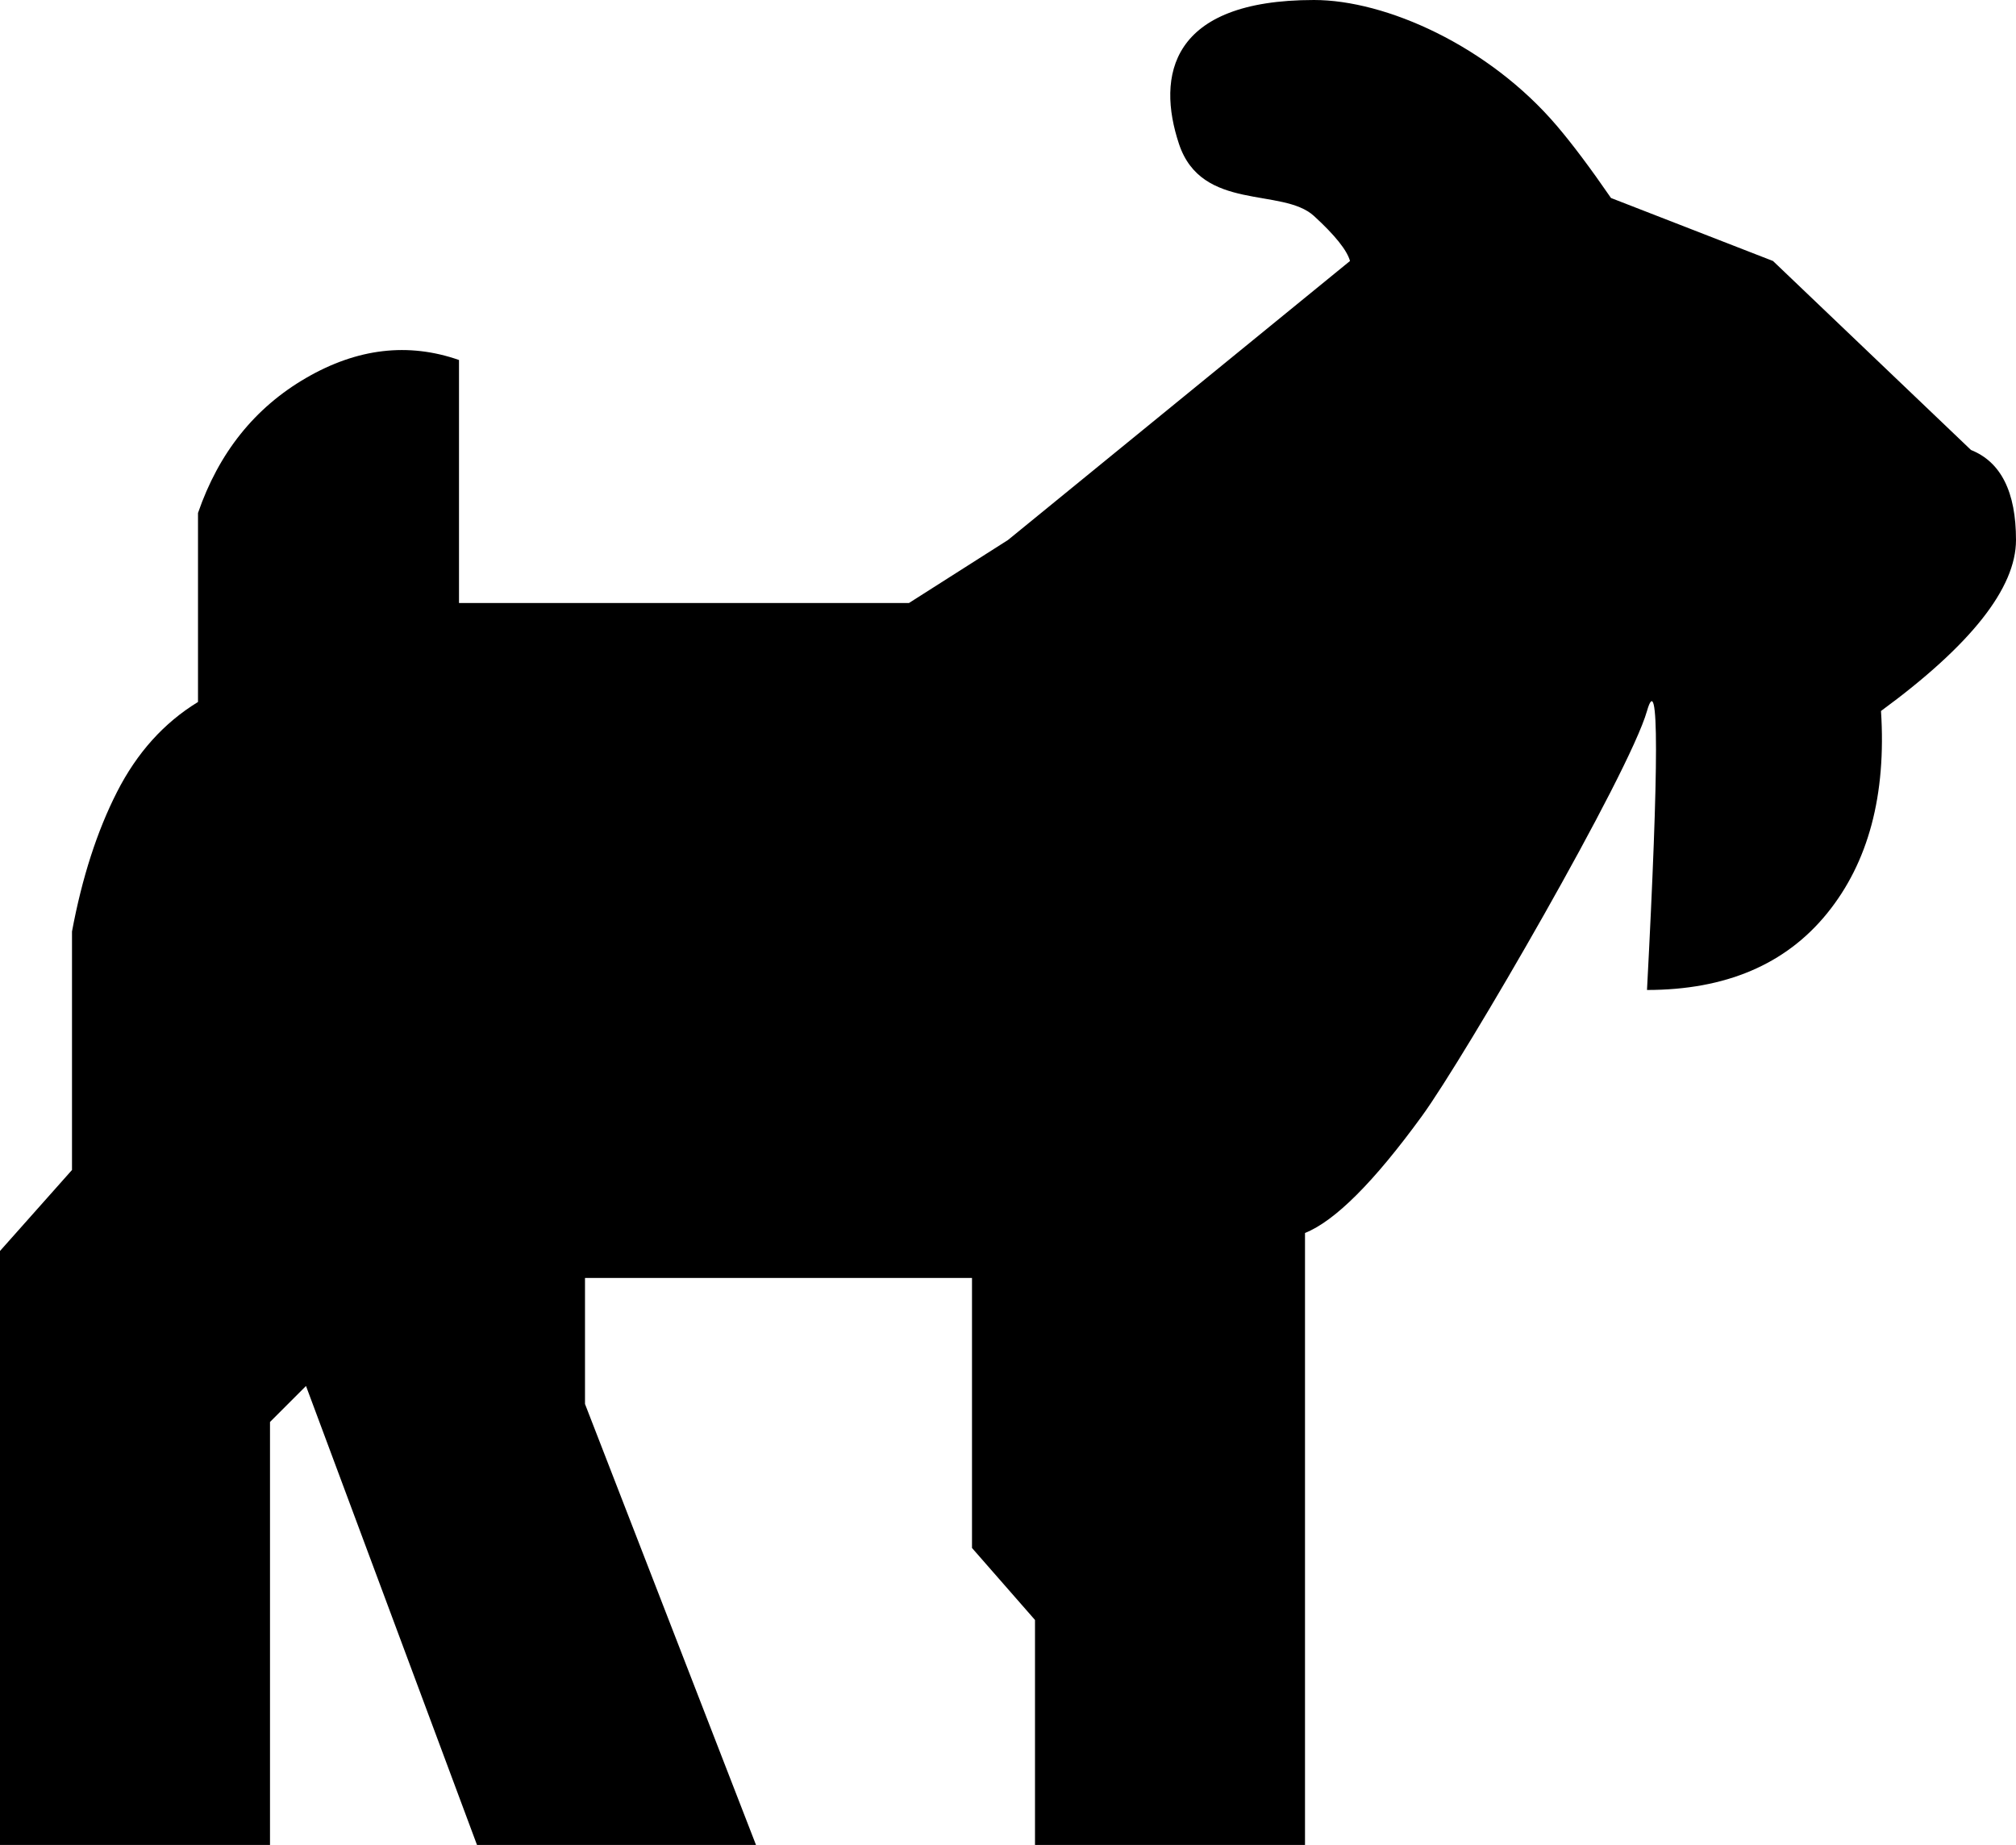 <?xml version="1.0" encoding="UTF-8"?>
<svg width="224px" height="205px" viewBox="0 0 224 205" version="1.1" xmlns="http://www.w3.org/2000/svg" xmlns:xlink="http://www.w3.org/1999/xlink">
    <!-- Generator: Sketch 53.2 (72643) - https://sketchapp.com -->
    <title>Path</title>
    <desc>Created with Sketch.</desc>
    <g id="Blog" stroke="none" stroke-width="1" fill="none" fill-rule="evenodd">
        <g id="Artboard" transform="translate(-460, -255)" fill="#000000">
            <path d="M553,322 L561,322 L572,315 L610,284 C609.673,282.811 608.34,281.145 606,279 C602.49,275.783 593.519,278.557 591,271 C588.481,263.443 590,255 606,255 C613.967,255 625.405,260.073 633,269 C634.716,271.016 636.716,273.683 639,277 L657,284 L679,305 C682.333,306.333 684,309.667 684,315 C684,320.333 679,326.667 669,334 C669.602,343.336 667.602,350.836 663,356.5 C658.398,362.164 651.731,364.997 643,365 C644.333,339.667 644.333,329.333 643,334 C641,341 622.76,372.455 618,379 C612.667,386.333 608.333,390.667 605,392 L605,460 L575,460 L575,435 L568,427 L568,397 L525,397 L525,411 L544,460 L513,460 L494,409 L490,413 L490,460 L460,460 L460,394 L468,385 L468,358.5 C469.115,352.525 470.781,347.358 473,343 C475.219,338.642 478.219,335.308 482,333 L482,312 C484.307,305.305 488.307,300.305 494,297 C499.693,293.695 505.359,293.028 511,295 L511,322 L553,322 Z" id="Path"></path>
        </g>
    </g>
</svg>
